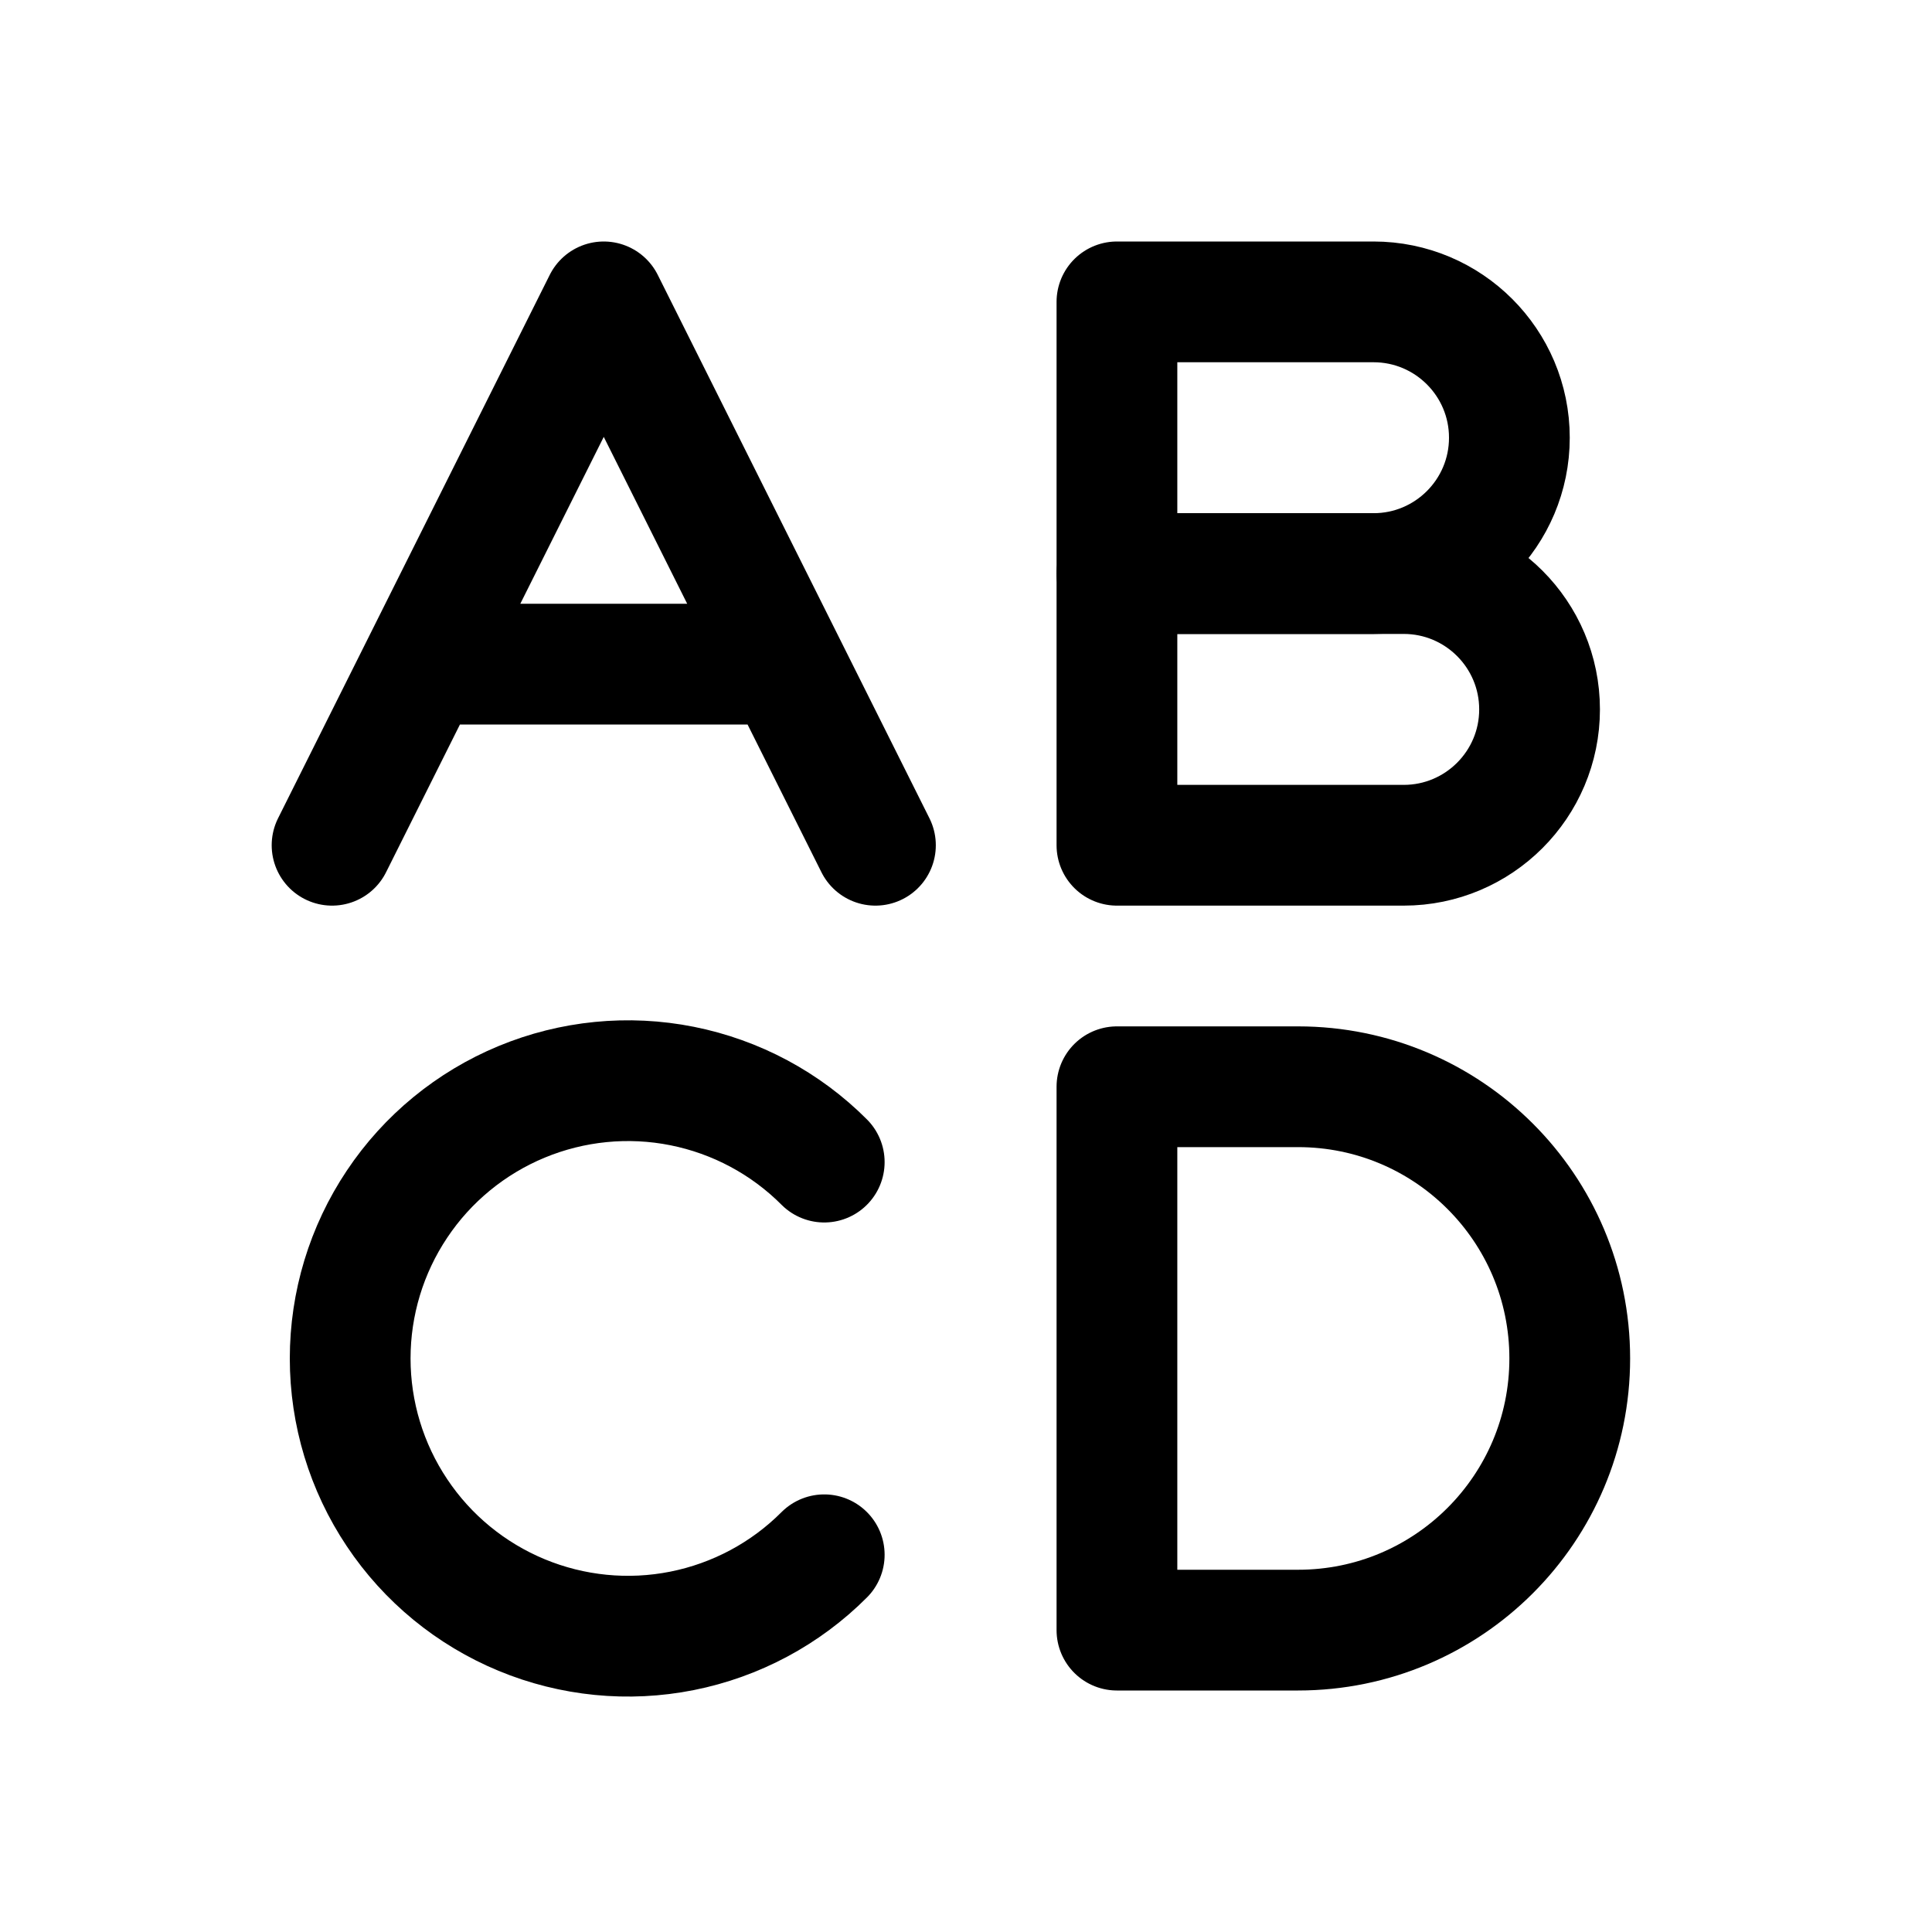<svg width="16" height="16" viewBox="0 0 16 16" fill="none" xmlns="http://www.w3.org/2000/svg">
<path d="M2.75 7L5 2.5L7.25 7M3.75 5.5H6.25" stroke="black" stroke-linecap="round" stroke-linejoin="round"/>
<path d="M9.25 4.75H11.625C12.246 4.75 12.75 5.254 12.75 5.875C12.75 6.496 12.246 7 11.625 7H9.25V4.75Z" stroke="black" stroke-linecap="round" stroke-linejoin="round"/>
<path d="M9.25 2.5V4.75H11.375C11.996 4.75 12.5 4.246 12.5 3.625C12.5 3.004 11.996 2.5 11.375 2.5H9.25Z" stroke="black" stroke-linecap="round" stroke-linejoin="round"/>
<path d="M9.25 13.5V9H10.75C11.993 9 13 10.007 13 11.25C13 12.493 11.993 13.5 10.75 13.5H9.25Z" stroke="black" stroke-linecap="round" stroke-linejoin="round"/>
<path d="M6.826 9.624C6.505 9.302 6.095 9.083 5.649 8.994C5.203 8.905 4.74 8.951 4.32 9.125C3.9 9.299 3.54 9.594 3.288 9.972C3.035 10.35 2.9 10.795 2.9 11.25C2.9 11.705 3.035 12.15 3.288 12.528C3.54 12.906 3.9 13.201 4.32 13.375C4.74 13.549 5.203 13.595 5.649 13.506C6.095 13.417 6.505 13.198 6.826 12.876" stroke="black" stroke-linecap="round" stroke-linejoin="round"/>
</svg>
